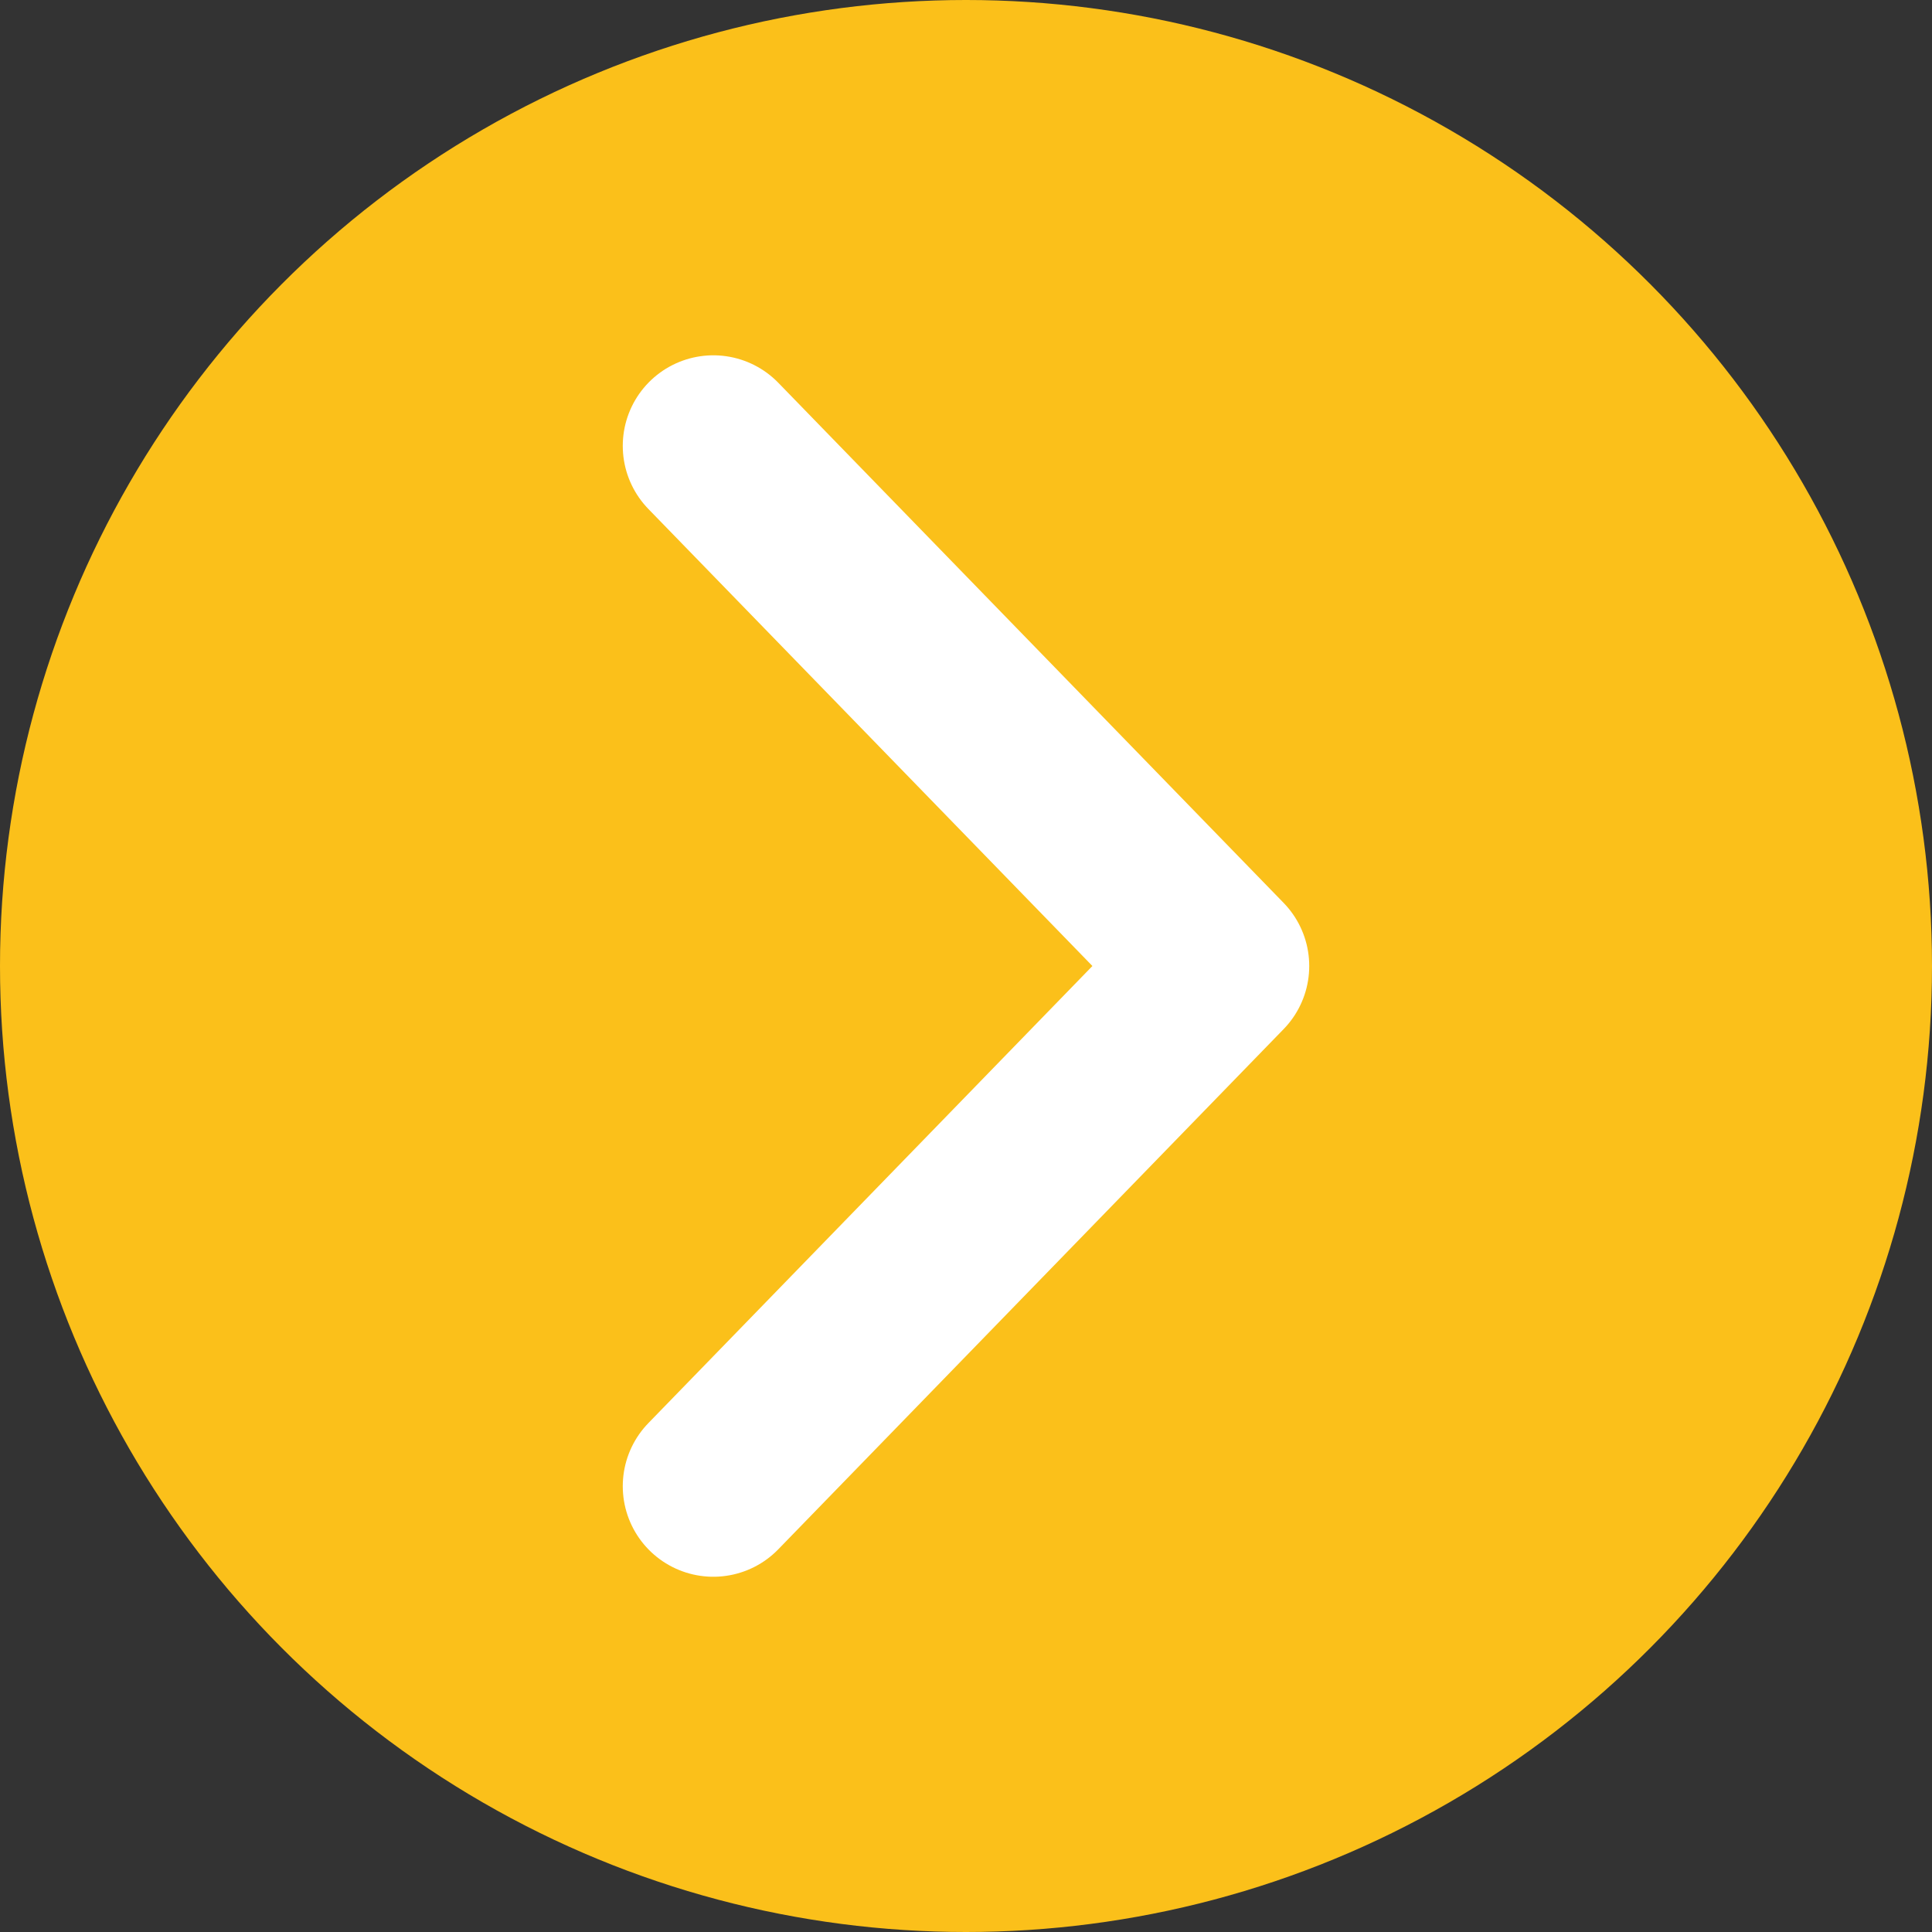 <svg width="32" height="32" viewBox="0 0 32 32" fill="none" xmlns="http://www.w3.org/2000/svg">
<rect x="0" y="0" width="32" height="32" fill="#333333" stroke="none"/>
<circle cx="16" cy="16" r="16" fill="#FBC01A"/>
<path d="M11.815 7.385L20.185 16L11.815 24.616" stroke="white" stroke-width="3" stroke-linecap="round" stroke-linejoin="round"/>
</svg>
